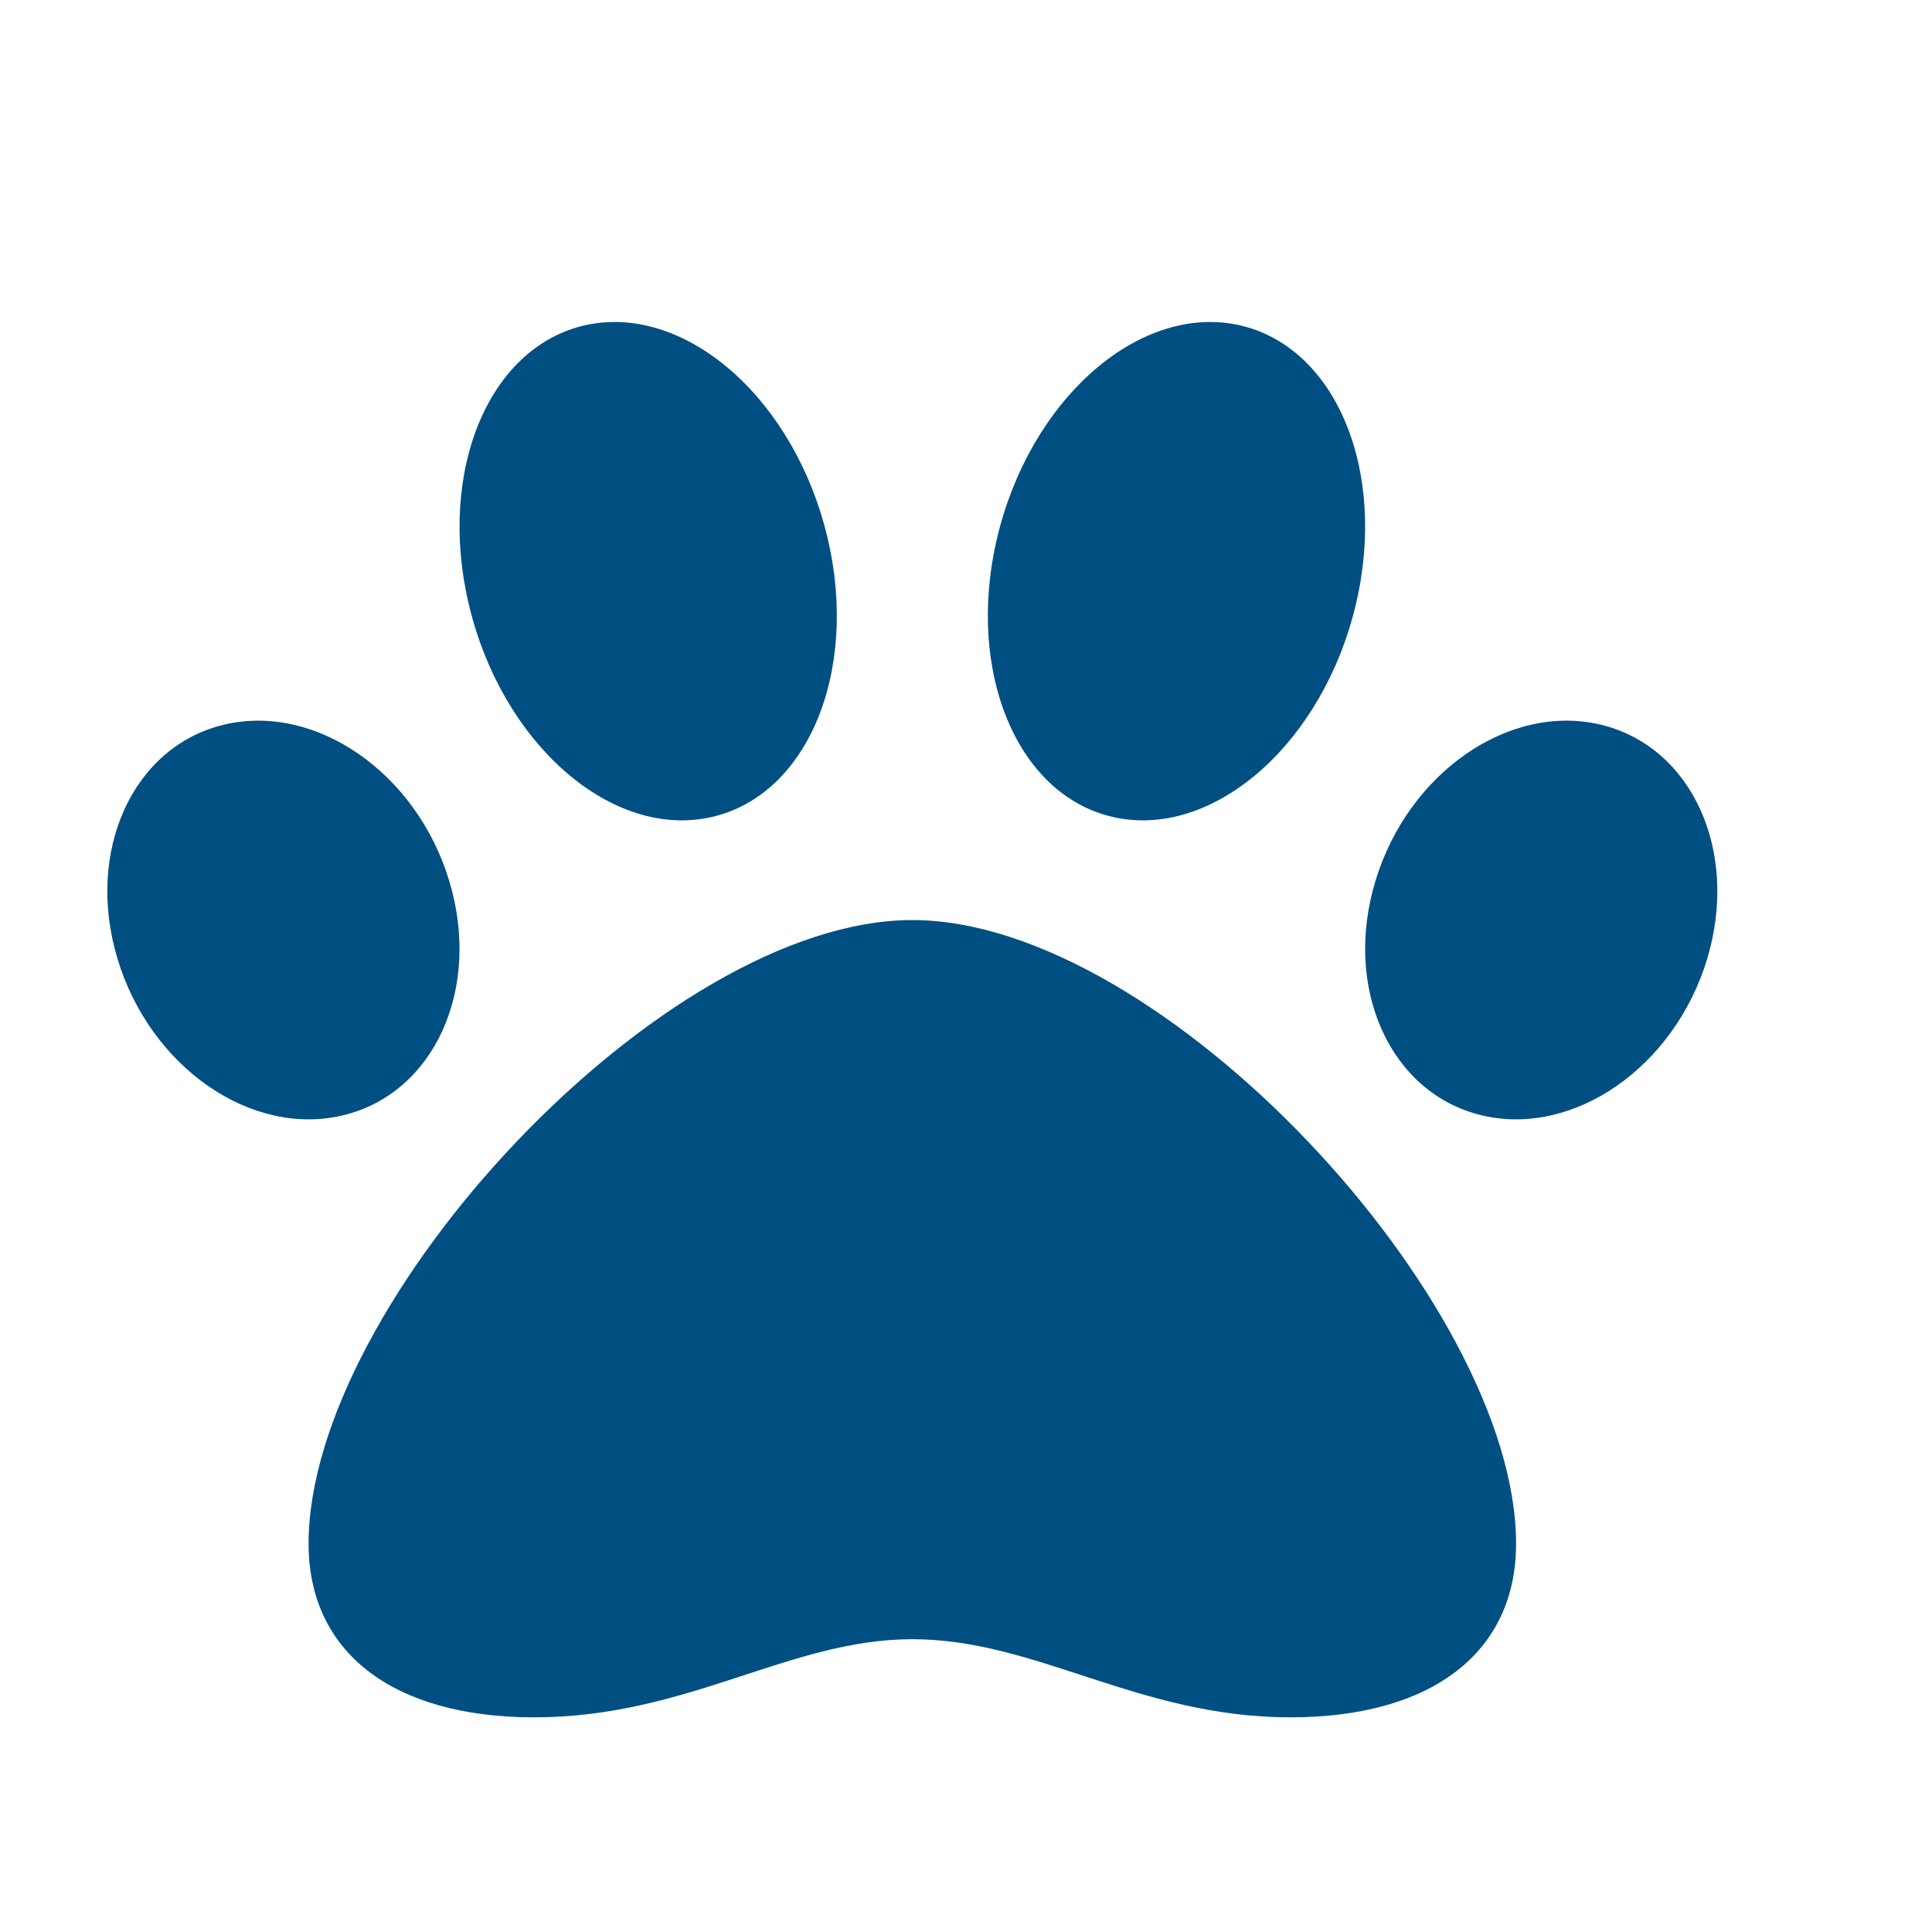 <svg xmlns="http://www.w3.org/2000/svg" viewBox="14 10 18 14" width="24" height="24">
  <path d="M22.5 16.572C20.174 16.572 16.875 20.134 16.875 22.382C16.875 23.395 17.661 24 18.977 24C20.408 24 21.353 23.272 22.5 23.272C23.658 23.272 24.605 24 26.023 24C27.34 24 28.125 23.395 28.125 22.382C28.125 20.134 24.827 16.572 22.5 16.572ZM18.185 16.206C17.881 15.2 16.942 14.549 16.089 14.751C15.236 14.953 14.791 15.932 15.096 16.937C15.401 17.943 16.339 18.594 17.192 18.392C18.046 18.19 18.49 17.211 18.185 16.206ZM20.667 15.603C21.574 15.367 22.027 14.153 21.68 12.894C21.334 11.634 20.318 10.804 19.411 11.04C18.505 11.277 18.051 12.489 18.398 13.749C18.745 15.009 19.761 15.839 20.667 15.603ZM28.911 14.751C28.058 14.549 27.12 15.2 26.815 16.206C26.51 17.211 26.954 18.19 27.808 18.392C28.661 18.594 29.599 17.943 29.904 16.938C30.209 15.932 29.764 14.953 28.911 14.751ZM24.333 15.603C25.239 15.839 26.255 15.009 26.602 13.749C26.949 12.489 26.496 11.277 25.589 11.04C24.683 10.804 23.667 11.634 23.32 12.894C22.973 14.153 23.427 15.367 24.333 15.603Z" fill="#004F82"></path>
</svg>
